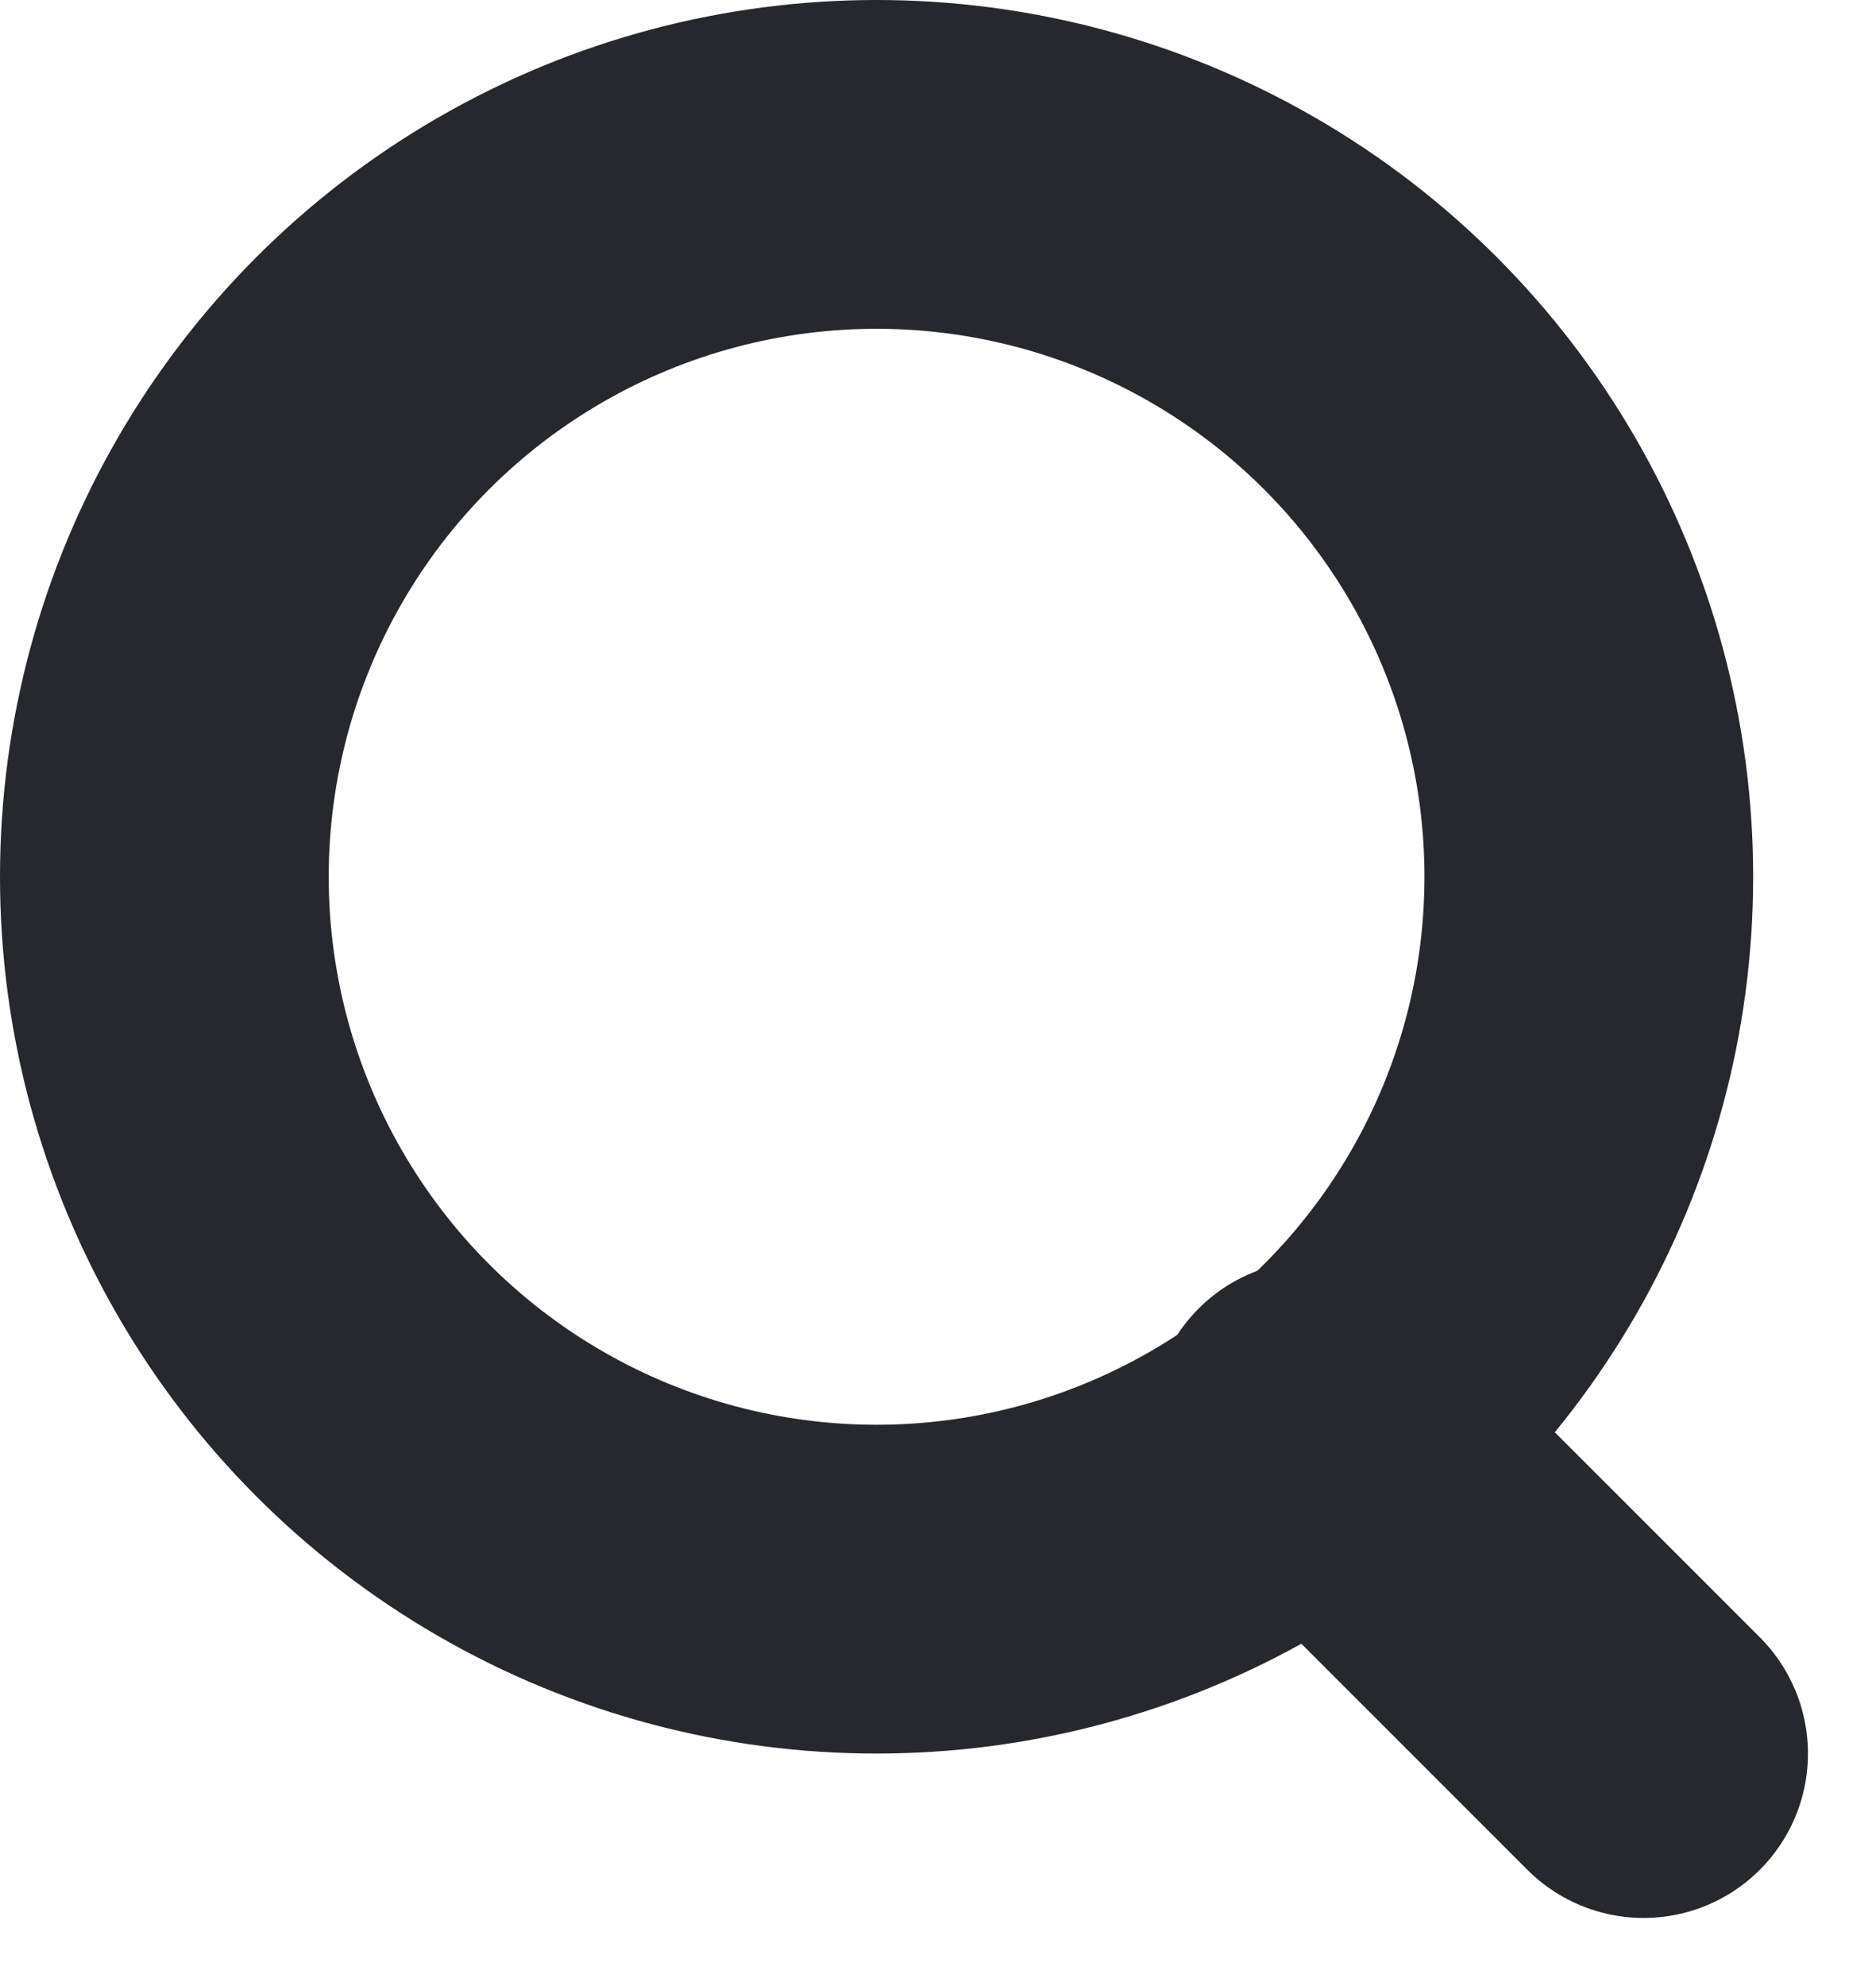 <svg xmlns="http://www.w3.org/2000/svg" width="17.121" height="18.121" viewBox="0 0 17.121 18.121">
  <g id="icon_search" data-name="icon search" transform="translate(1.5 1.5)">
    <circle id="Ellipse_210" data-name="Ellipse 210" cx="6.5" cy="6.5" r="6.5" fill="none" stroke="#27282e" stroke-width="3"/>
    <line id="Ligne_22" data-name="Ligne 22" x2="3" y2="3" transform="translate(10.5 11.5)" fill="none" stroke="#27282e" stroke-linecap="round" stroke-width="3"/>
  </g>
</svg>
